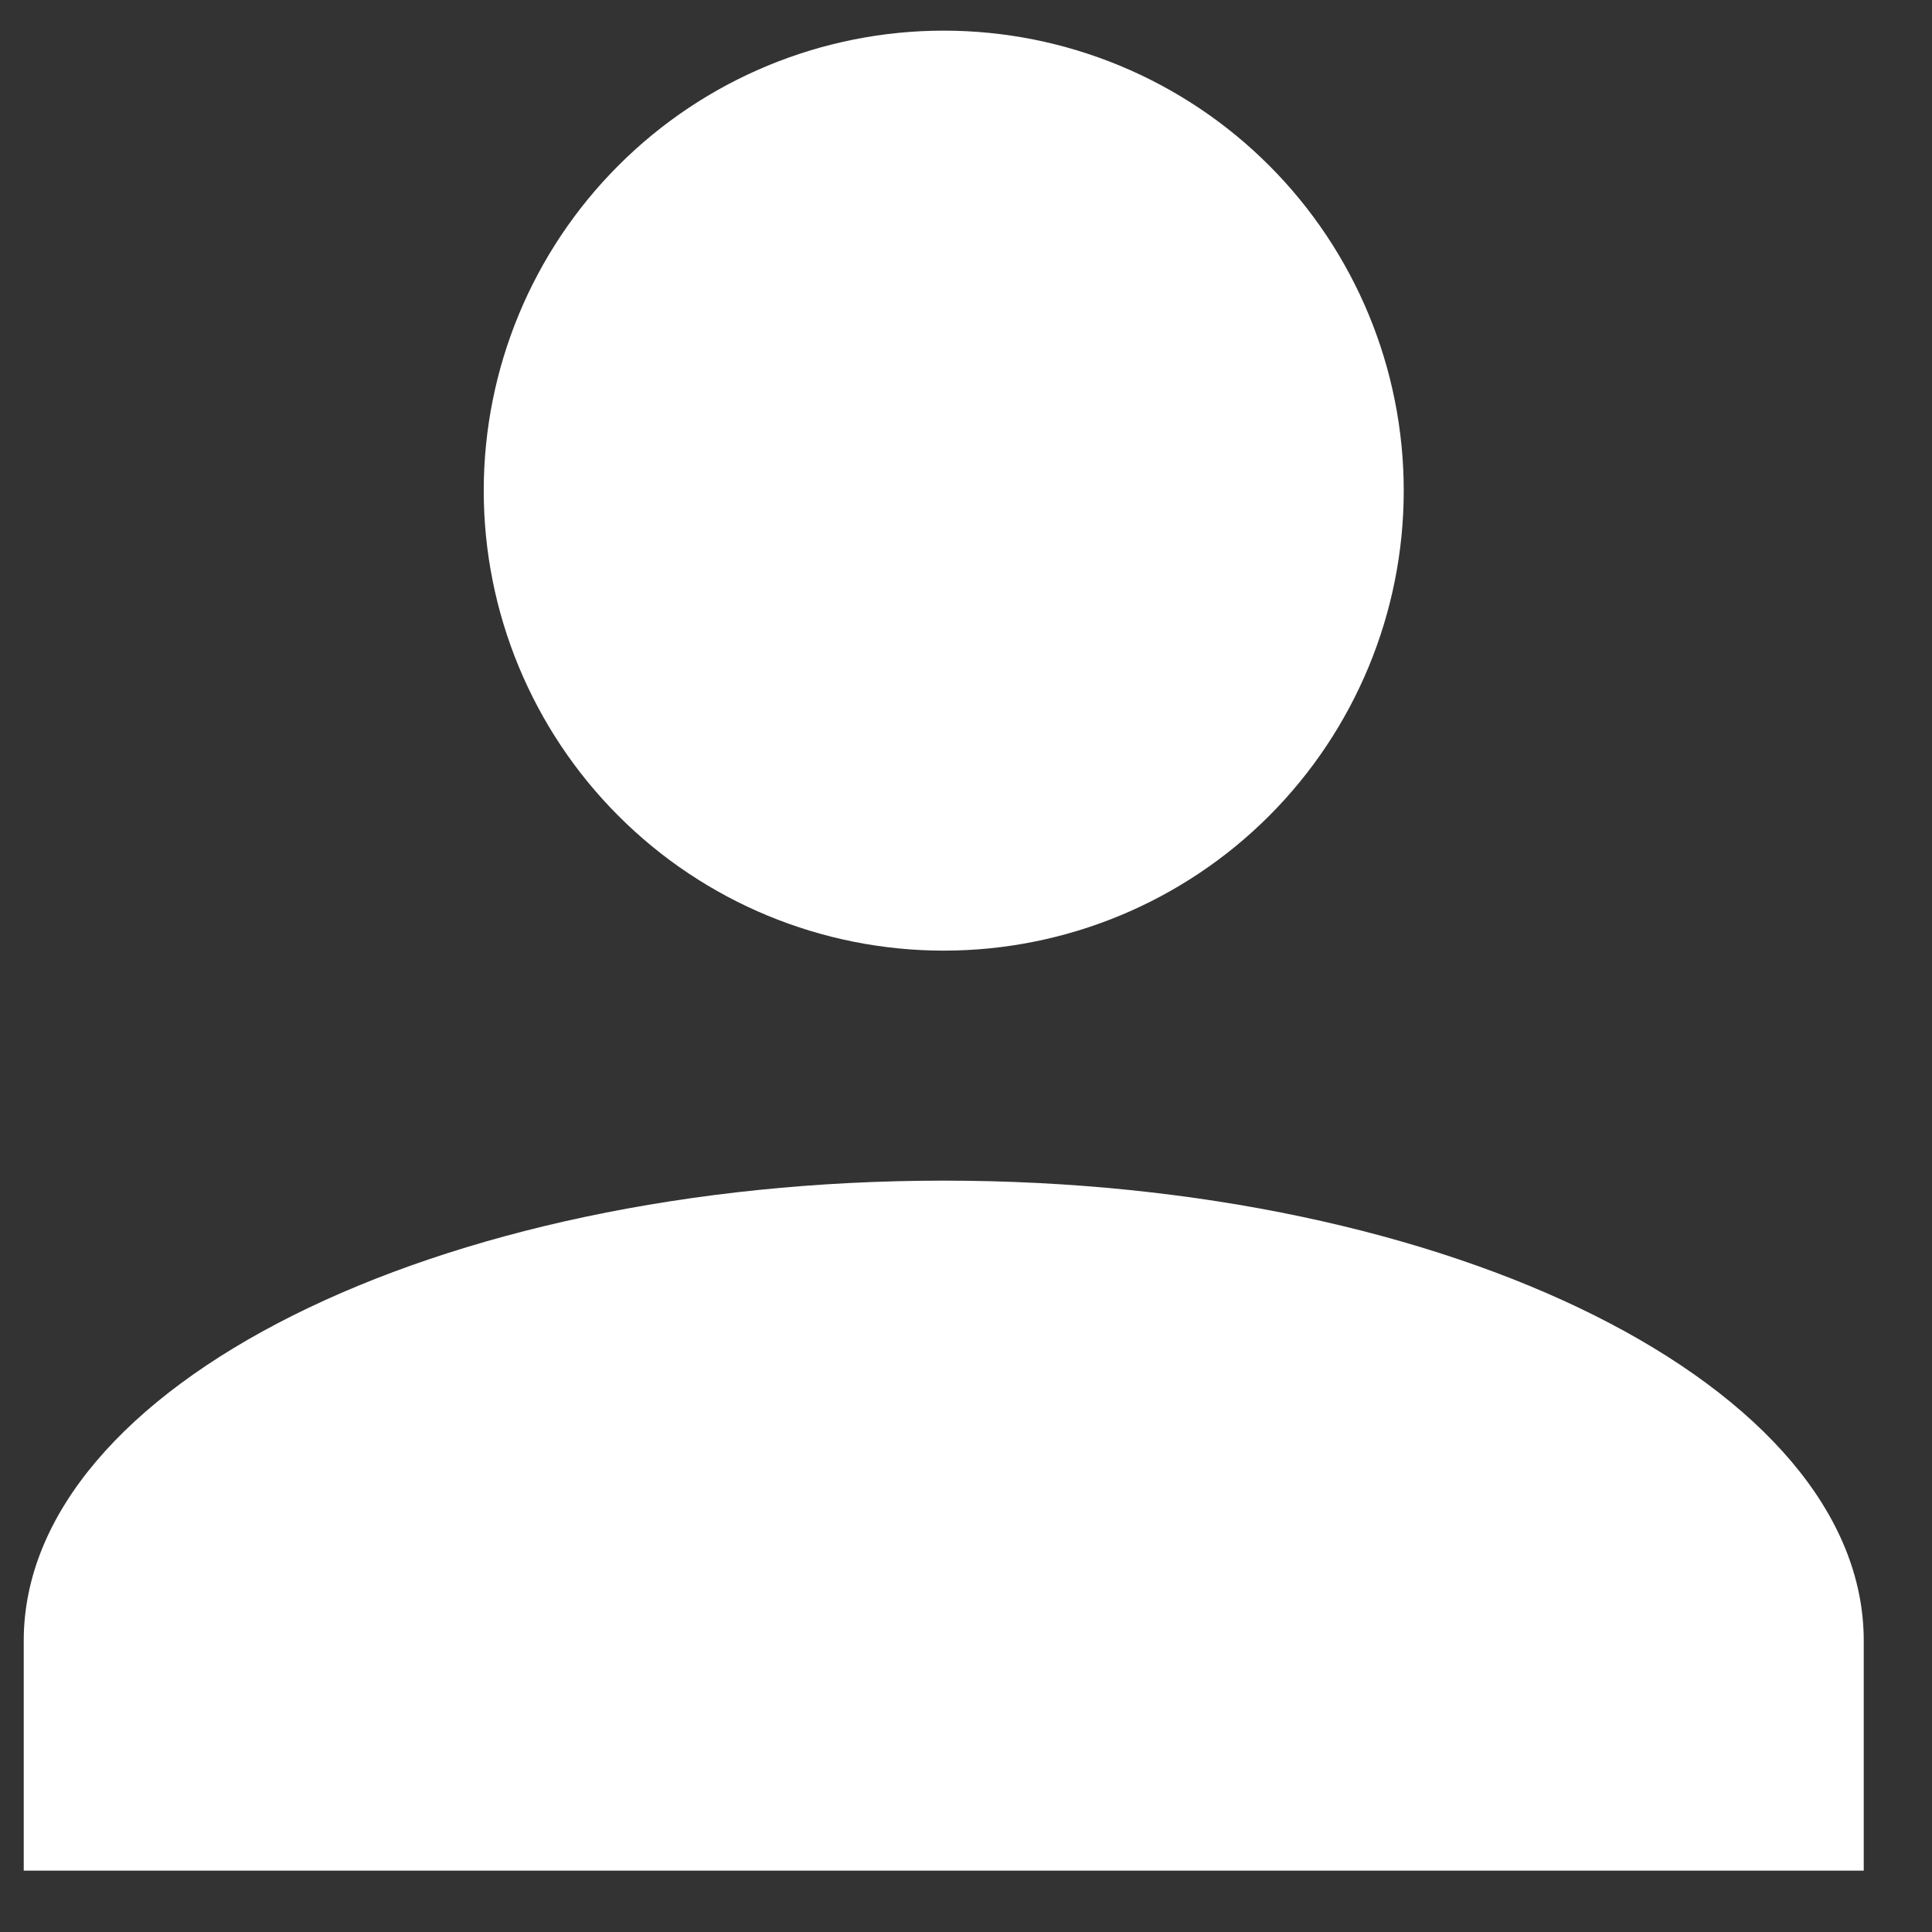 <svg width="21" height="21" viewBox="0 0 21 21" fill="none" xmlns="http://www.w3.org/2000/svg">
<rect x="0" y="0" width="21" height="21" fill="#333333" stroke="none"/>
<path d="M10.258 0.333C11.584 0.333 12.856 0.86 13.794 1.798C14.731 2.735 15.258 4.007 15.258 5.333C15.258 6.659 14.731 7.931 13.794 8.869C12.856 9.807 11.584 10.333 10.258 10.333C8.932 10.333 7.66 9.807 6.723 8.869C5.785 7.931 5.258 6.659 5.258 5.333C5.258 4.007 5.785 2.735 6.723 1.798C7.66 0.86 8.932 0.333 10.258 0.333ZM10.258 12.833C15.783 12.833 20.258 15.071 20.258 17.833V20.333H0.258V17.833C0.258 15.071 4.733 12.833 10.258 12.833Z" fill="#fff"/>
</svg>
